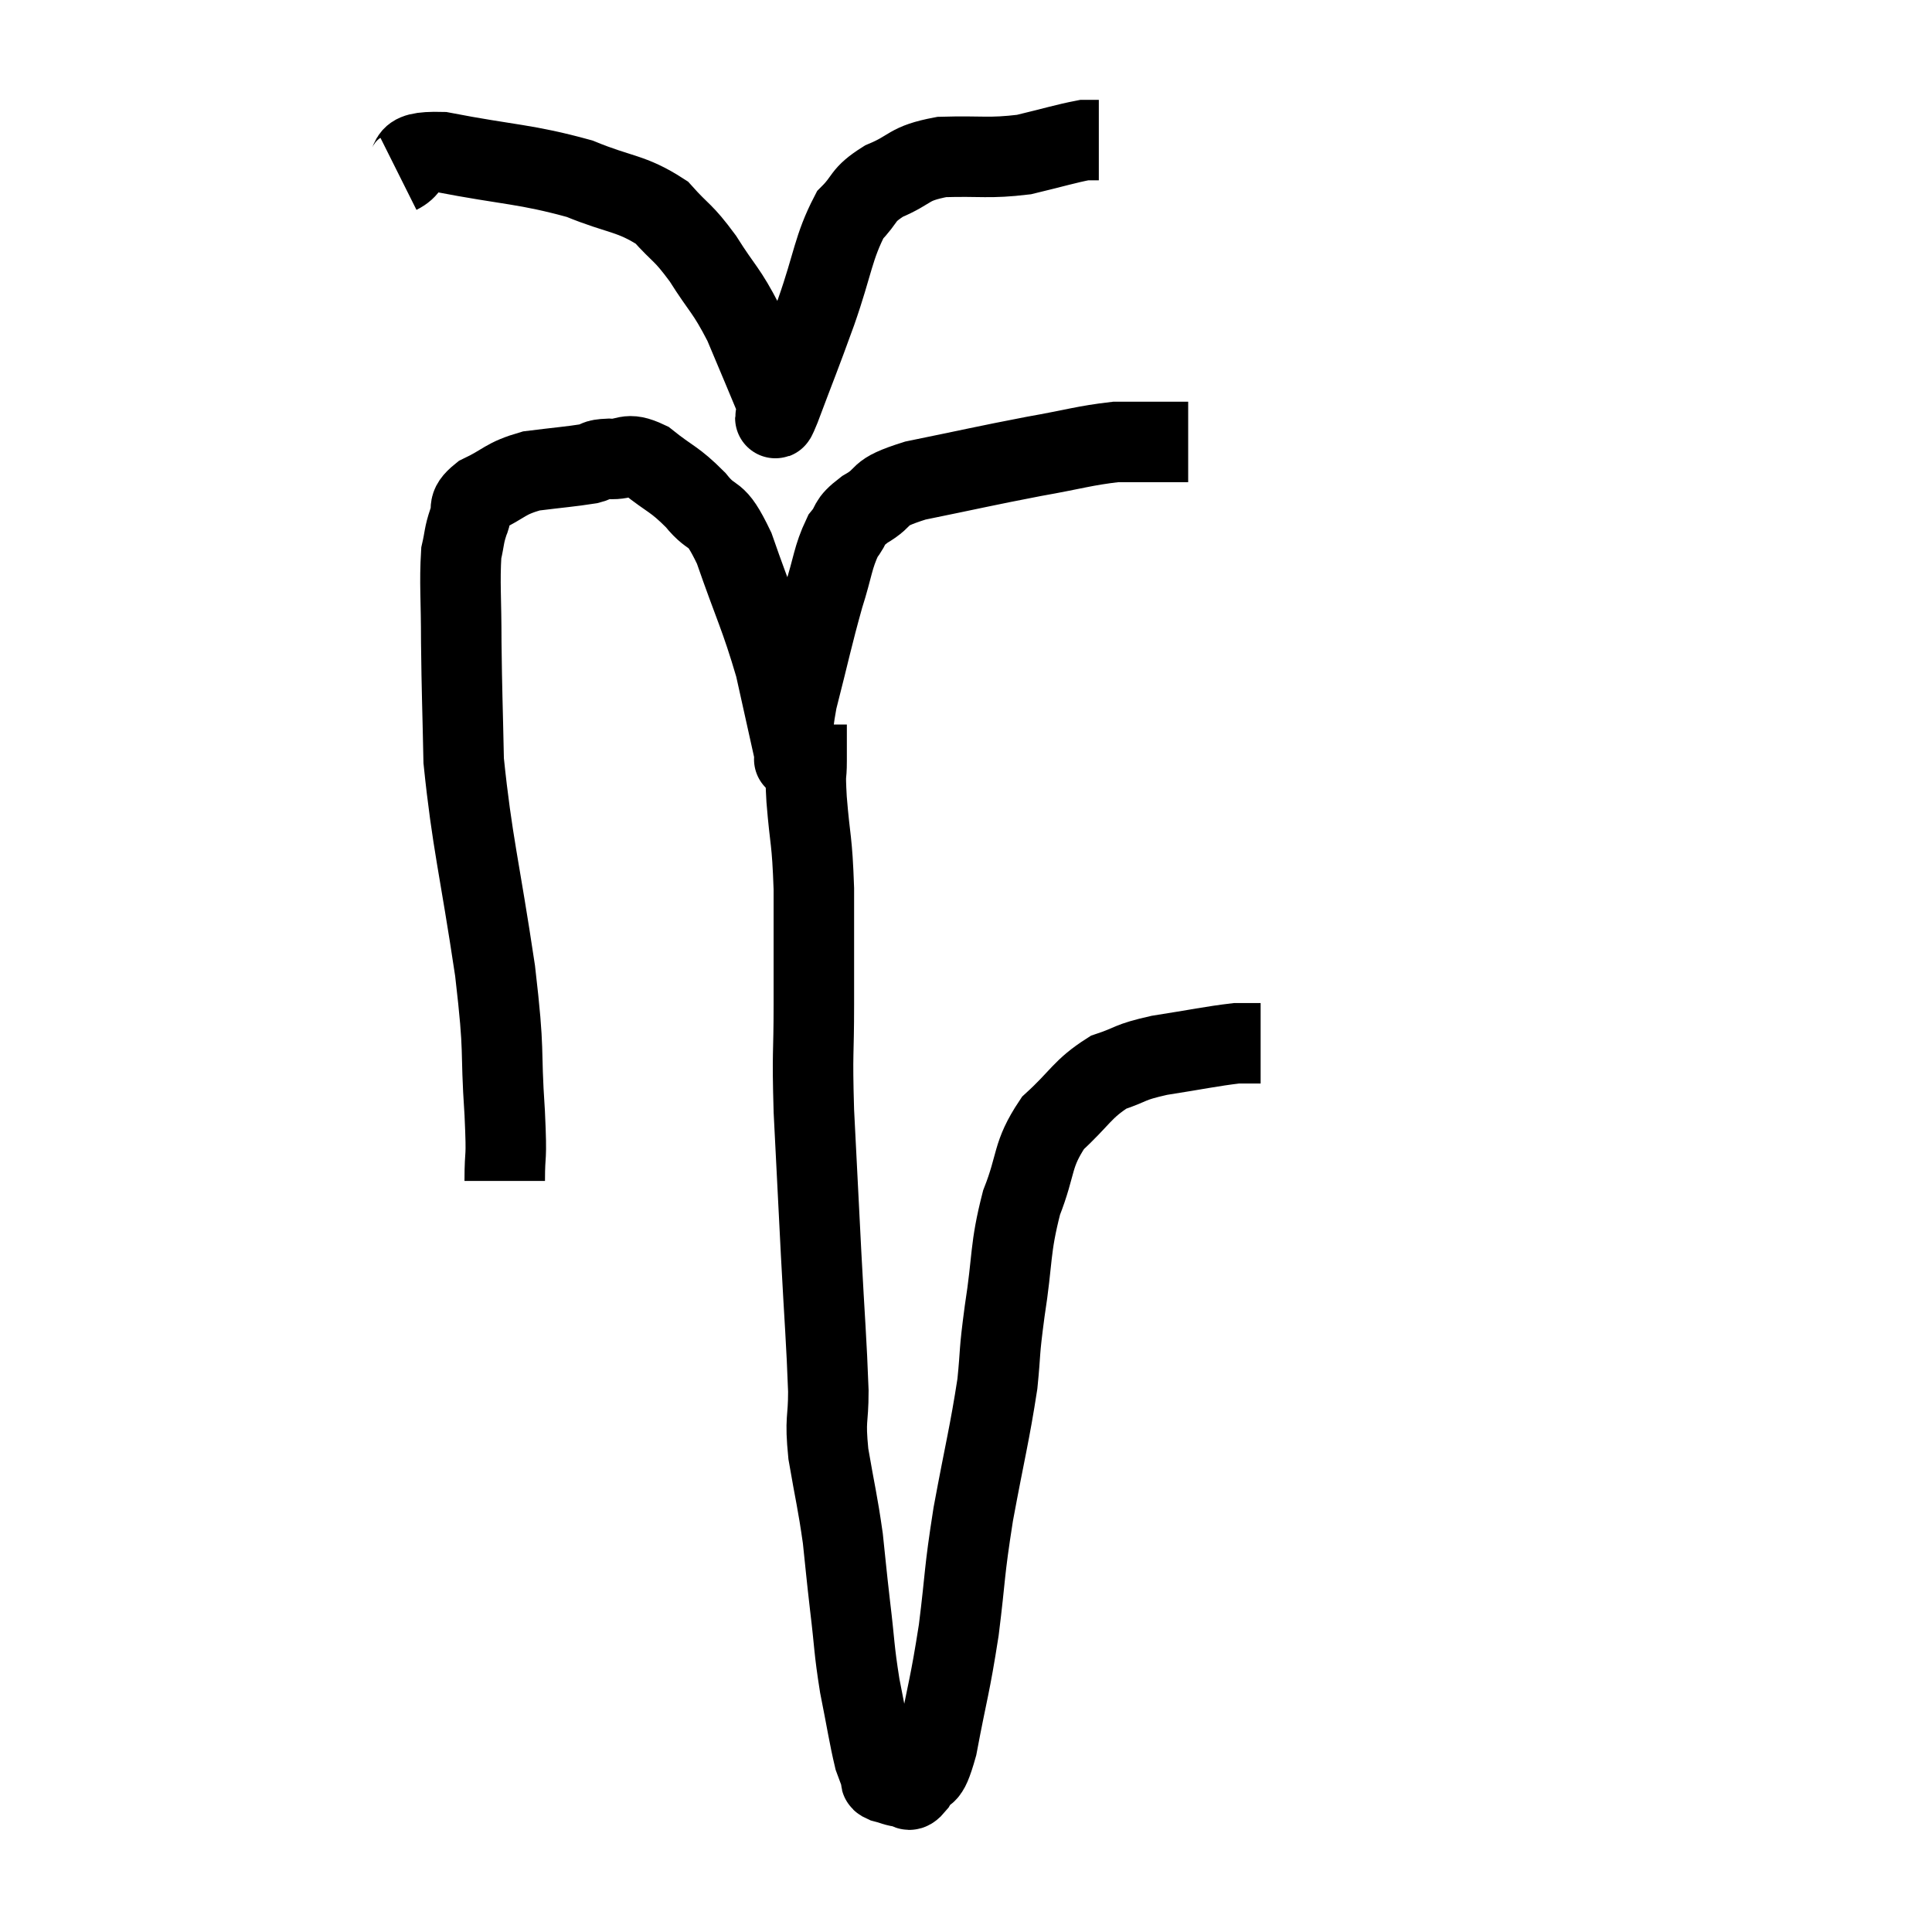 <svg width="48" height="48" viewBox="0 0 48 48" xmlns="http://www.w3.org/2000/svg"><path d="M 12.54 29.34 C 12.54 28.5, 12.6 28.965, 12.54 27.66 C 12.42 25.89, 12.555 26.31, 12.3 24.12 C 11.91 21.51, 11.73 20.94, 11.52 18.9 C 11.49 17.43, 11.475 17.25, 11.46 15.96 C 11.46 14.85, 11.415 14.49, 11.46 13.74 C 11.55 13.35, 11.52 13.32, 11.64 12.96 C 11.79 12.63, 11.55 12.615, 11.94 12.3 C 12.57 12, 12.525 11.895, 13.2 11.7 C 13.92 11.61, 14.16 11.595, 14.64 11.52 C 14.88 11.46, 14.76 11.415, 15.12 11.4 C 15.6 11.43, 15.54 11.205, 16.08 11.46 C 16.68 11.94, 16.74 11.88, 17.28 12.42 C 17.76 13.02, 17.745 12.585, 18.24 13.62 C 18.75 15.09, 18.885 15.285, 19.26 16.56 C 19.5 17.64, 19.62 18.18, 19.74 18.72 C 19.74 18.72, 19.74 18.72, 19.74 18.72 C 19.74 18.72, 19.725 19.05, 19.74 18.72 C 19.77 18.06, 19.62 18.375, 19.8 17.4 C 20.13 16.11, 20.175 15.84, 20.46 14.82 C 20.7 14.07, 20.685 13.86, 20.94 13.32 C 21.21 12.99, 21.03 13.005, 21.48 12.66 C 22.11 12.3, 21.69 12.27, 22.74 11.94 C 24.21 11.64, 24.435 11.58, 25.68 11.34 C 26.7 11.16, 26.94 11.07, 27.72 10.98 C 28.26 10.98, 28.425 10.98, 28.8 10.98 C 29.01 10.98, 29.04 10.98, 29.22 10.98 C 29.37 10.98, 29.445 10.98, 29.52 10.98 L 29.52 10.98" fill="none" stroke="black" stroke-width="2"></path><path d="M 9.9 4.32 C 10.44 4.05, 9.855 3.75, 10.98 3.78 C 12.69 4.11, 13.035 4.065, 14.4 4.44 C 15.42 4.86, 15.675 4.785, 16.44 5.28 C 16.95 5.85, 16.95 5.73, 17.46 6.42 C 17.97 7.23, 18.03 7.17, 18.48 8.04 C 18.87 8.97, 19.05 9.39, 19.26 9.9 C 19.29 9.99, 19.305 10.035, 19.32 10.08 C 19.32 10.08, 19.305 10.065, 19.32 10.08 C 19.35 10.11, 19.14 10.725, 19.38 10.14 C 19.83 8.94, 19.845 8.94, 20.28 7.74 C 20.7 6.54, 20.7 6.15, 21.12 5.34 C 21.54 4.92, 21.39 4.86, 21.96 4.5 C 22.68 4.2, 22.53 4.065, 23.4 3.9 C 24.42 3.87, 24.555 3.945, 25.44 3.84 C 26.19 3.66, 26.475 3.57, 26.94 3.48 L 27.3 3.48" fill="none" stroke="black" stroke-width="2"></path><path d="M 20.04 18 C 20.04 18.45, 20.04 18.435, 20.04 18.9 C 20.04 19.38, 19.995 19.065, 20.04 19.86 C 20.13 20.97, 20.175 20.805, 20.22 22.08 C 20.22 23.52, 20.22 23.58, 20.22 24.96 C 20.22 26.28, 20.175 26.055, 20.22 27.6 C 20.31 29.37, 20.31 29.4, 20.4 31.14 C 20.49 32.85, 20.535 33.315, 20.58 34.56 C 20.58 35.34, 20.49 35.205, 20.58 36.12 C 20.76 37.17, 20.805 37.275, 20.94 38.22 C 21.03 39.06, 21.015 38.985, 21.12 39.9 C 21.24 40.89, 21.21 40.935, 21.36 41.88 C 21.54 42.78, 21.585 43.11, 21.72 43.68 C 21.81 43.92, 21.84 44.01, 21.9 44.16 C 21.93 44.22, 21.825 44.22, 21.96 44.28 C 22.2 44.34, 22.245 44.385, 22.44 44.4 C 22.59 44.37, 22.53 44.595, 22.74 44.34 C 23.01 43.86, 23.01 44.34, 23.28 43.38 C 23.55 41.94, 23.595 41.94, 23.82 40.5 C 24 39.06, 23.94 39.15, 24.18 37.62 C 24.48 36, 24.585 35.64, 24.78 34.38 C 24.87 33.48, 24.81 33.705, 24.96 32.58 C 25.17 31.23, 25.08 31.05, 25.38 29.88 C 25.77 28.89, 25.62 28.71, 26.16 27.9 C 26.85 27.27, 26.88 27.06, 27.54 26.64 C 28.17 26.43, 28.005 26.4, 28.8 26.22 C 29.76 26.07, 30.09 25.995, 30.72 25.92 C 31.02 25.92, 31.17 25.92, 31.32 25.92 C 31.32 25.92, 31.32 25.92, 31.32 25.92 L 31.32 25.92" fill="none" stroke="black" stroke-width="2"></path></svg>